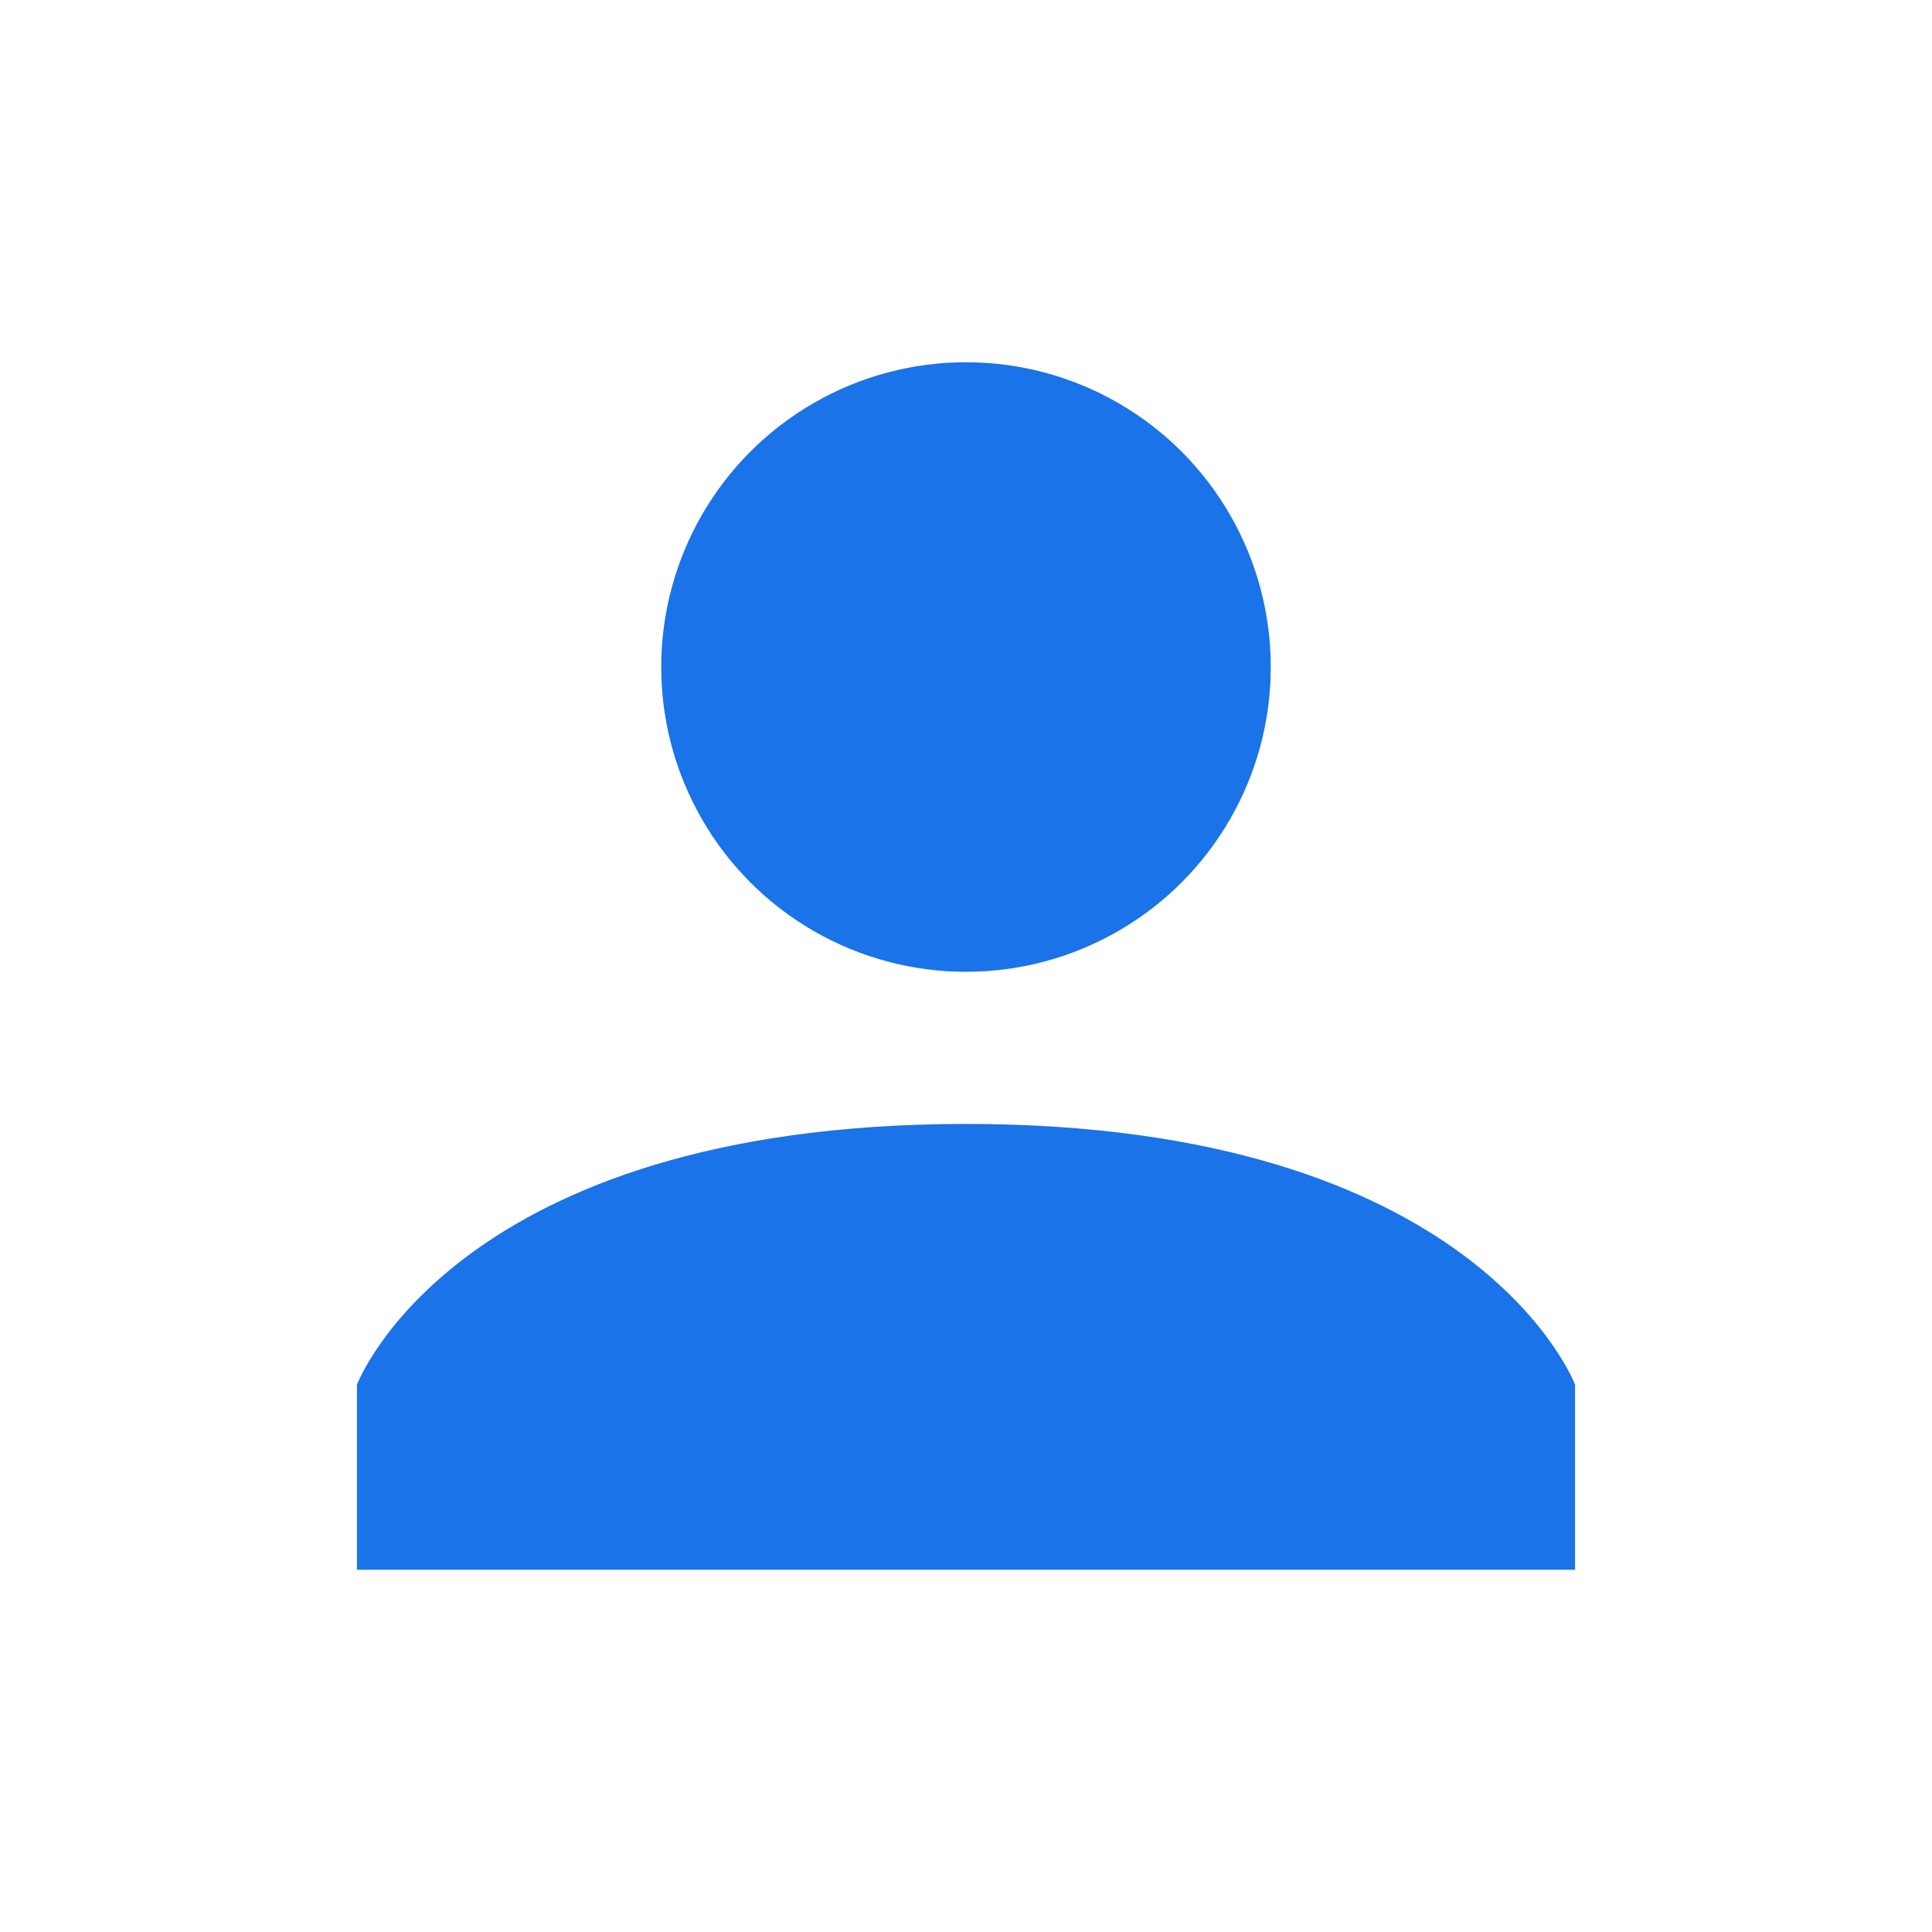 <svg id="Layer_1" data-name="Layer 1" xmlns="http://www.w3.org/2000/svg" viewBox="0 0 40 40"><defs><style>.cls-1{fill:#1a73e8;}</style></defs><circle class="cls-1" cx="20" cy="13.81" r="6.31"/><path class="cls-1" d="M20,23.27c-10.59,0-12.61,5.4-12.61,5.4V32.5H32.61V28.67S30.59,23.27,20,23.27Z"/></svg>